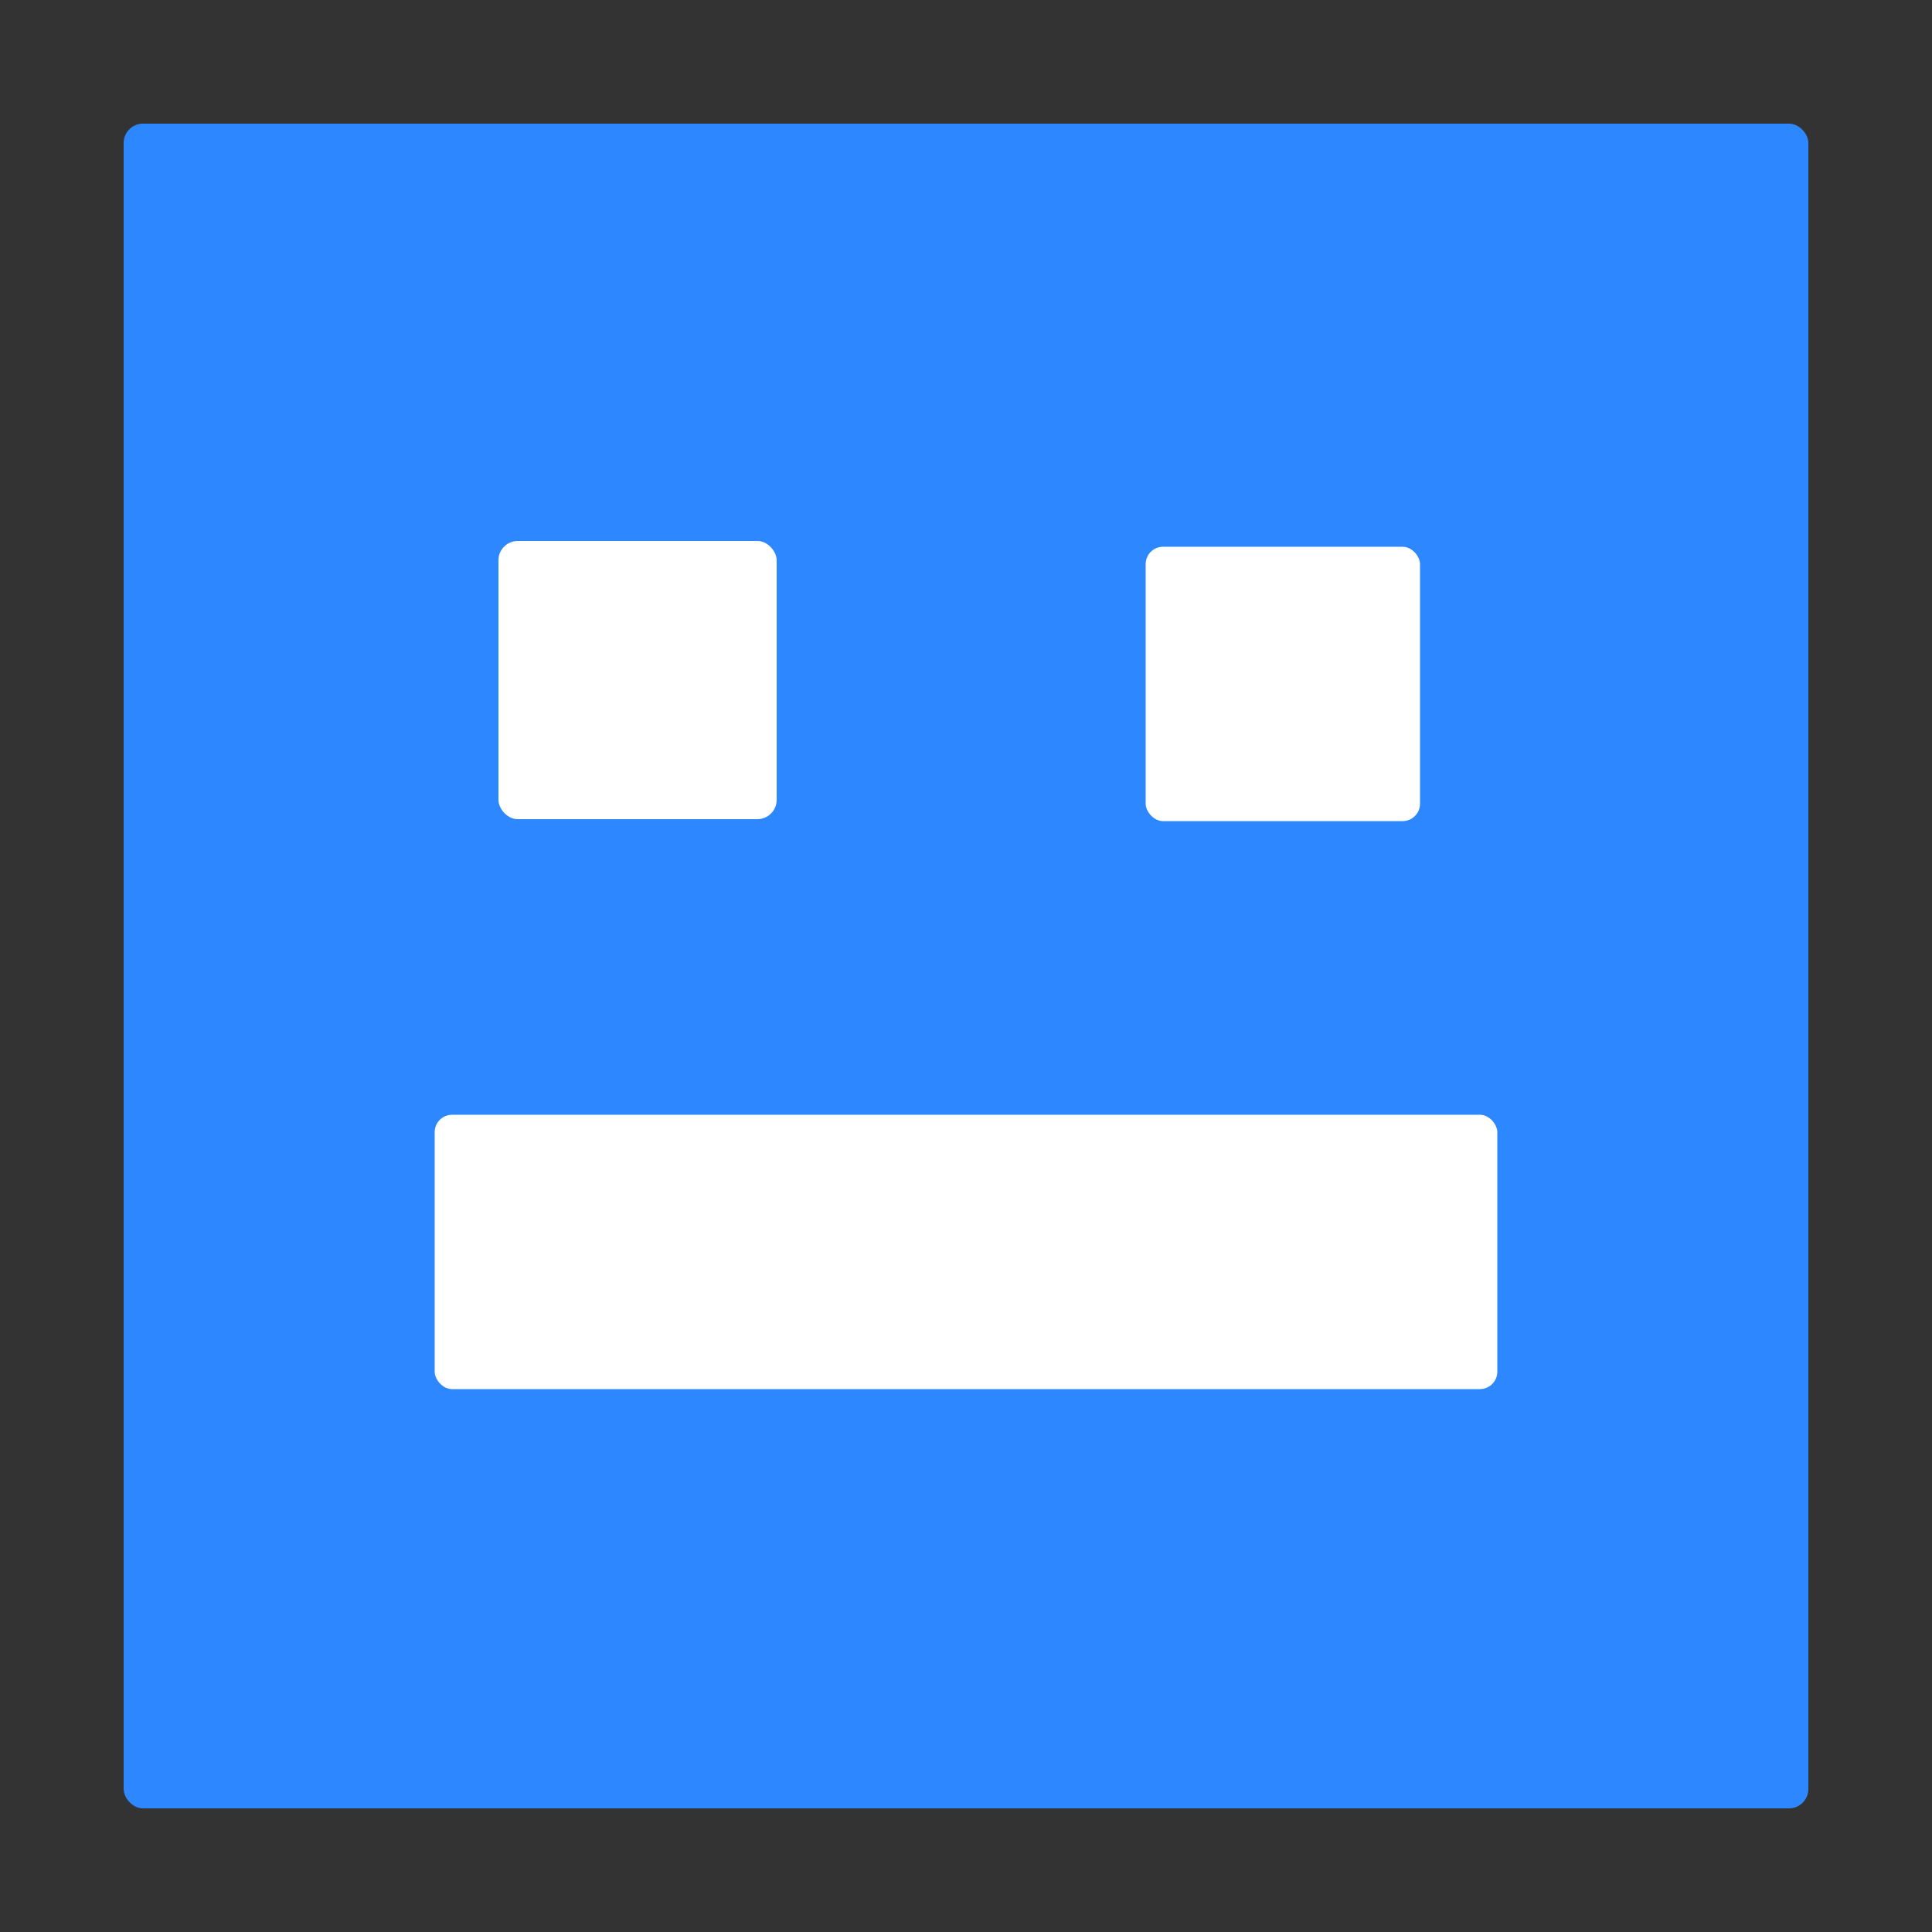 <svg width="500" height="500" xmlns="http://www.w3.org/2000/svg">
 <rect width="100%" height="100%" fill="#333333" stroke="none"/>
 <g>
  <title>Layer 1</title>
  <rect fill="#2d88ff" stroke="#000" x="32" y="32" width="436" height="436" id="svg_2" stroke-width="0" rx="5"/>
  <g id="svg_4">
   <rect stroke-width="0" fill="#ffffff" x="129" y="140" width="72" height="72" id="svg_3" rx="5" stroke="#2d88ff"/>
   <rect fill="#ffffff" x="296" y="141" width="72" height="72" id="svg_6" rx="5" stroke="#2d88ff"/>
   <rect stroke="#2d88ff" fill="#ffffff" x="112" y="288" width="276" height="72" id="svg_1" rx="5"/>
  </g>
 </g>

</svg>